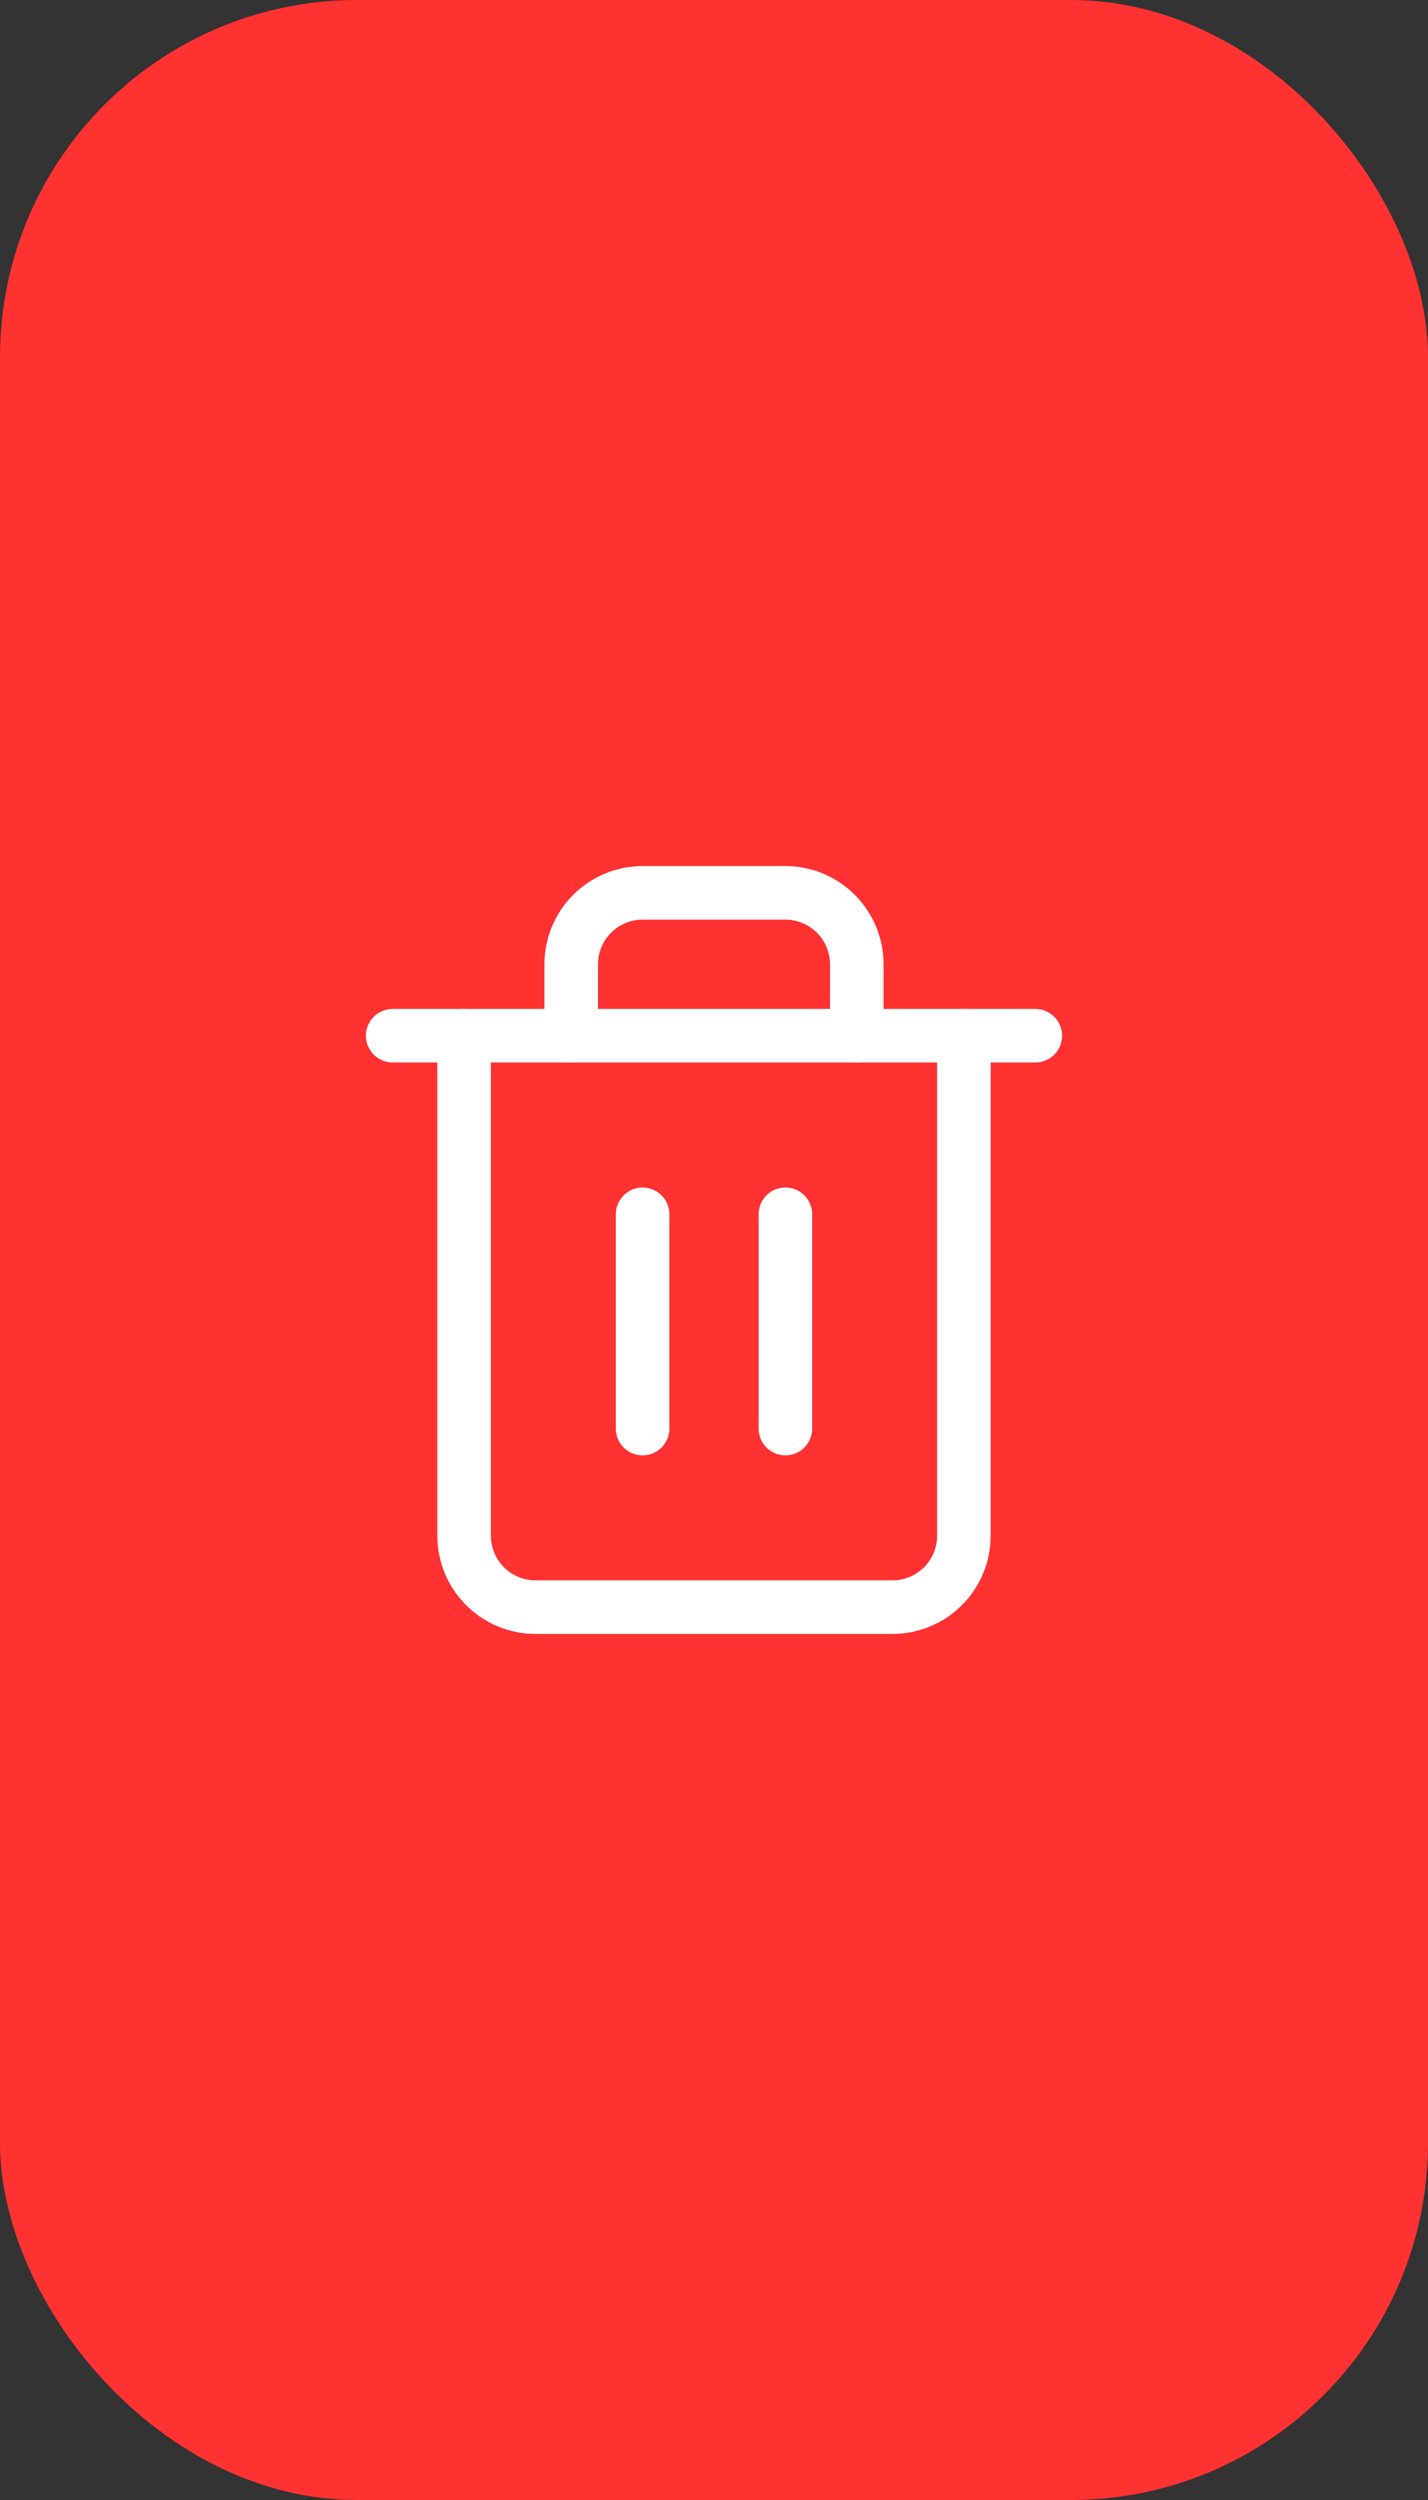 <svg width="40" height="70" viewBox="0 0 40 70" fill="none" xmlns="http://www.w3.org/2000/svg">
<rect x="0" y="0" width="40" height="70" fill="#333333" stroke="none"/>
<rect width="40" height="70" rx="10" fill="#FF3131"/>
<path d="M11 29H13H29" stroke="white" stroke-width="1.5" stroke-linecap="round" stroke-linejoin="round"/>
<path d="M27 29V43C27 43.53 26.789 44.039 26.414 44.414C26.039 44.789 25.53 45 25 45H15C14.47 45 13.961 44.789 13.586 44.414C13.211 44.039 13 43.53 13 43V29M16 29V27C16 26.47 16.211 25.961 16.586 25.586C16.961 25.211 17.47 25 18 25H22C22.53 25 23.039 25.211 23.414 25.586C23.789 25.961 24 26.47 24 27V29" stroke="white" stroke-width="1.5" stroke-linecap="round" stroke-linejoin="round"/>
<path d="M18 34V40" stroke="white" stroke-width="1.5" stroke-linecap="round" stroke-linejoin="round"/>
<path d="M22 34V40" stroke="white" stroke-width="1.5" stroke-linecap="round" stroke-linejoin="round"/>
</svg>
